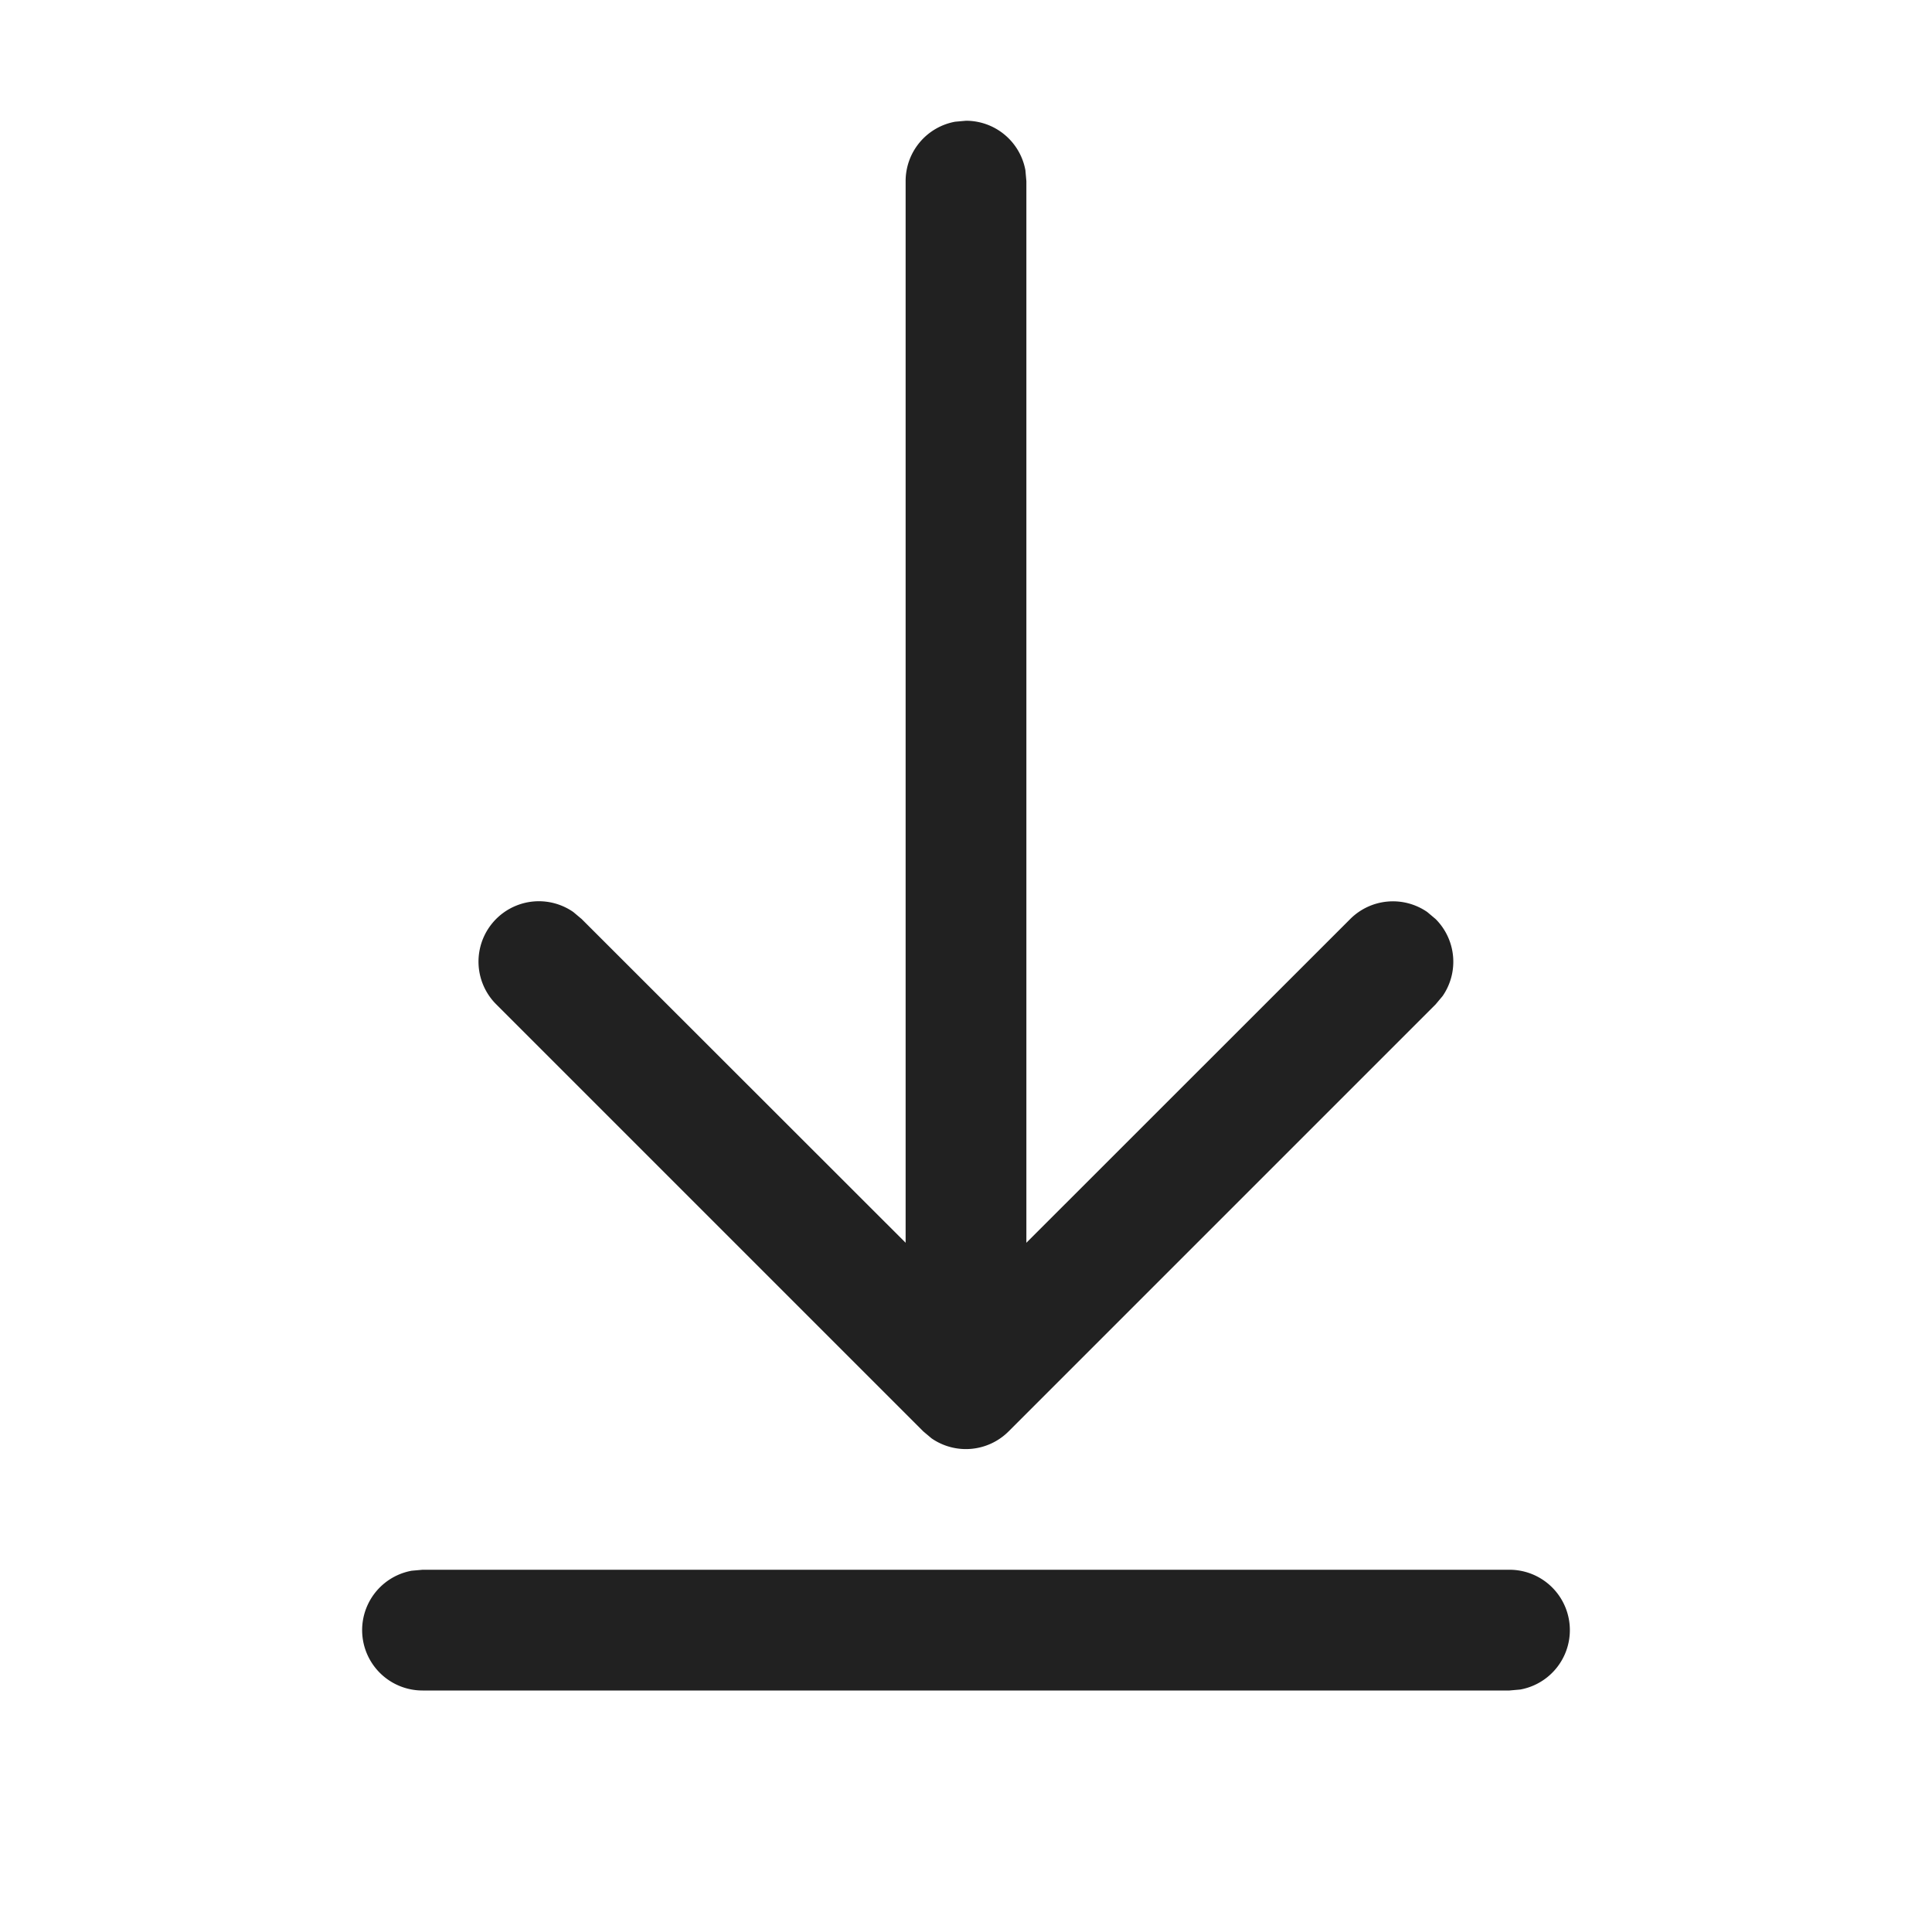 <svg xmlns="http://www.w3.org/2000/svg" width="16" height="16" fill="none" xmlns:v="https://vecta.io/nano"><path d="M3.5 13h9a.5.5 0 0 1 .09.992L12.5 14h-9a.5.5 0 0 1-.09-.992L3.5 13h9-9zM7.91 1.008L8 1a.5.5 0 0 1 .492.41l.008.09v8.792l2.682-2.681a.5.5 0 0 1 .638-.058l.069.058a.5.5 0 0 1 .058.638l-.058.069-3.536 3.536a.5.5 0 0 1-.638.058l-.069-.058-3.536-3.536a.5.5 0 0 1 .638-.765l.069.058L7.5 10.292V1.5a.5.5 0 0 1 .41-.492L8 1l-.09.008z" fill="#212121"/></svg>